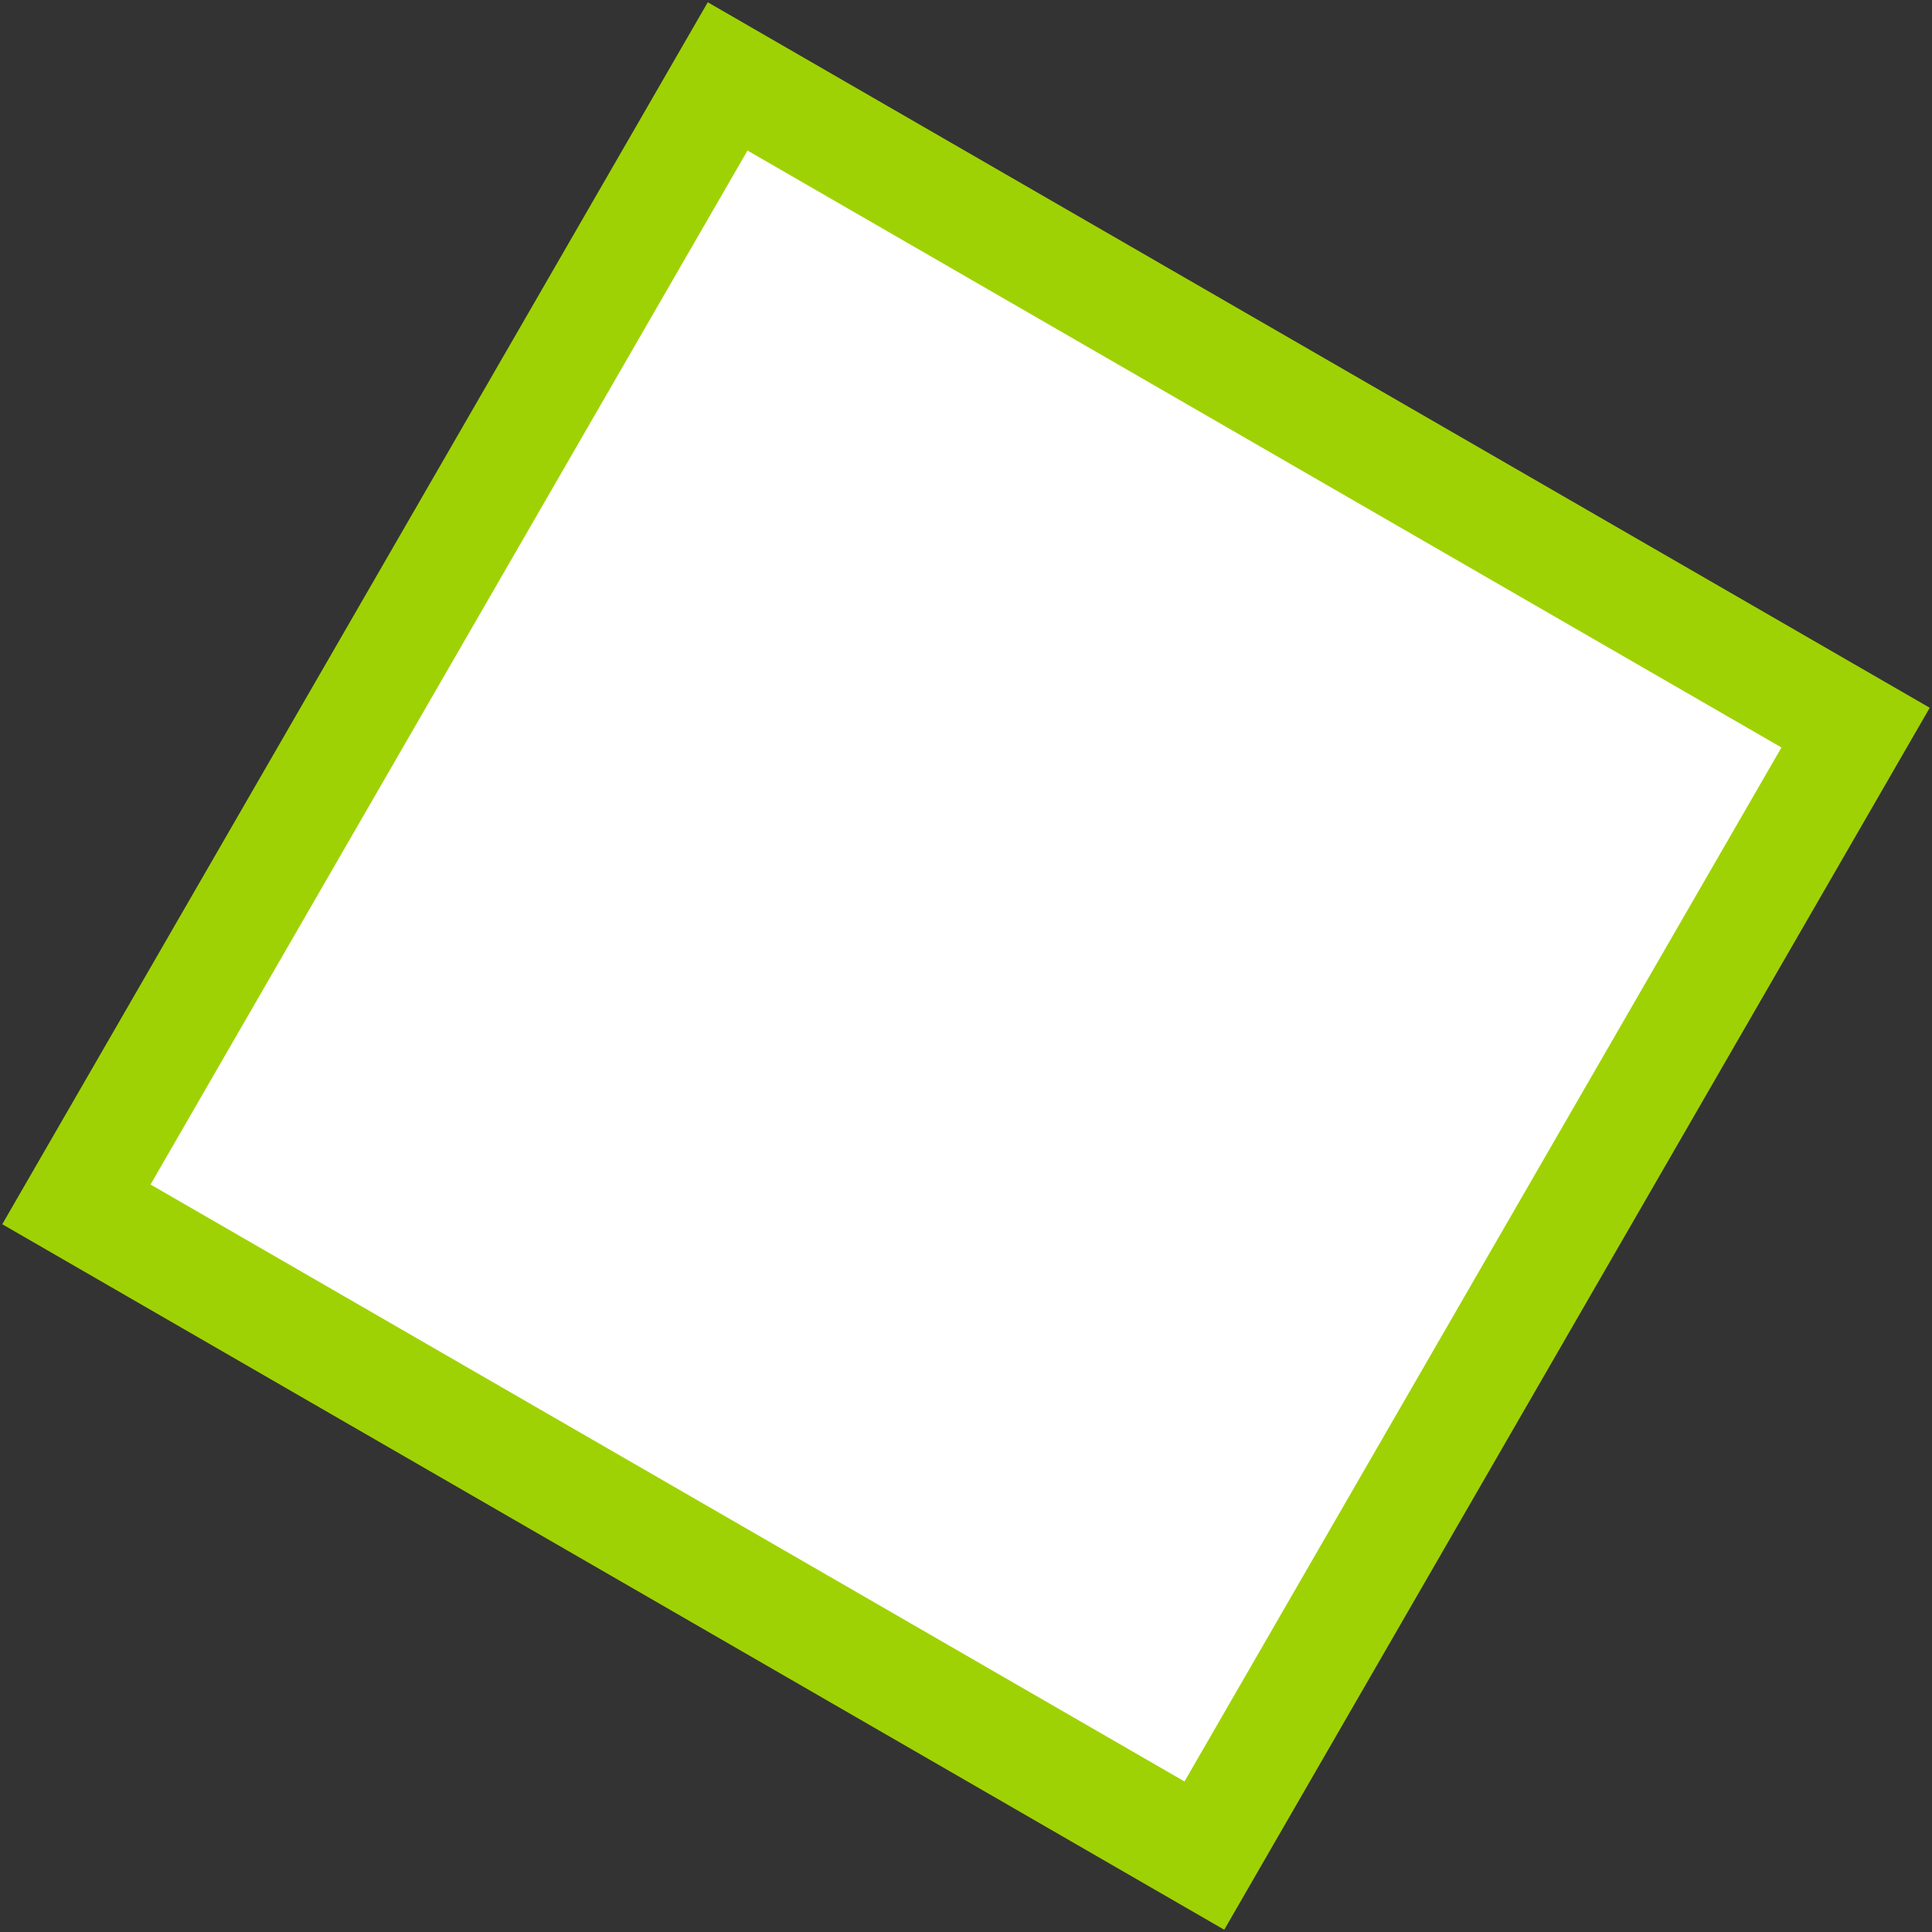 <svg width="89px" height="89px" viewBox="0 0 89 89" version="1.1" xmlns="http://www.w3.org/2000/svg" xmlns:xlink="http://www.w3.org/1999/xlink">
    <rect x="0" y="0" width="89" height="89" fill="#333333" stroke="none"/>
    <!-- Generator: Sketch 50.2 (55047) - http://www.bohemiancoding.com/sketch -->
    <desc>Created with Sketch.</desc>
    <defs></defs>
    <g id="Possible-website-layout" stroke="none" stroke-width="1" fill="none" fill-rule="evenodd">
        <g id="Mobile-website" transform="translate(-41, -46)" fill="#FFFFFF" stroke="#9fd204" stroke-width="5">
            <rect id="Rectangle-5" transform="translate(85.5, 90.5) rotate(30) translate(-85.5, -90.5) " x="55.5" y="60.5" width="60" height="60"></rect>
        </g>
    </g>
</svg>